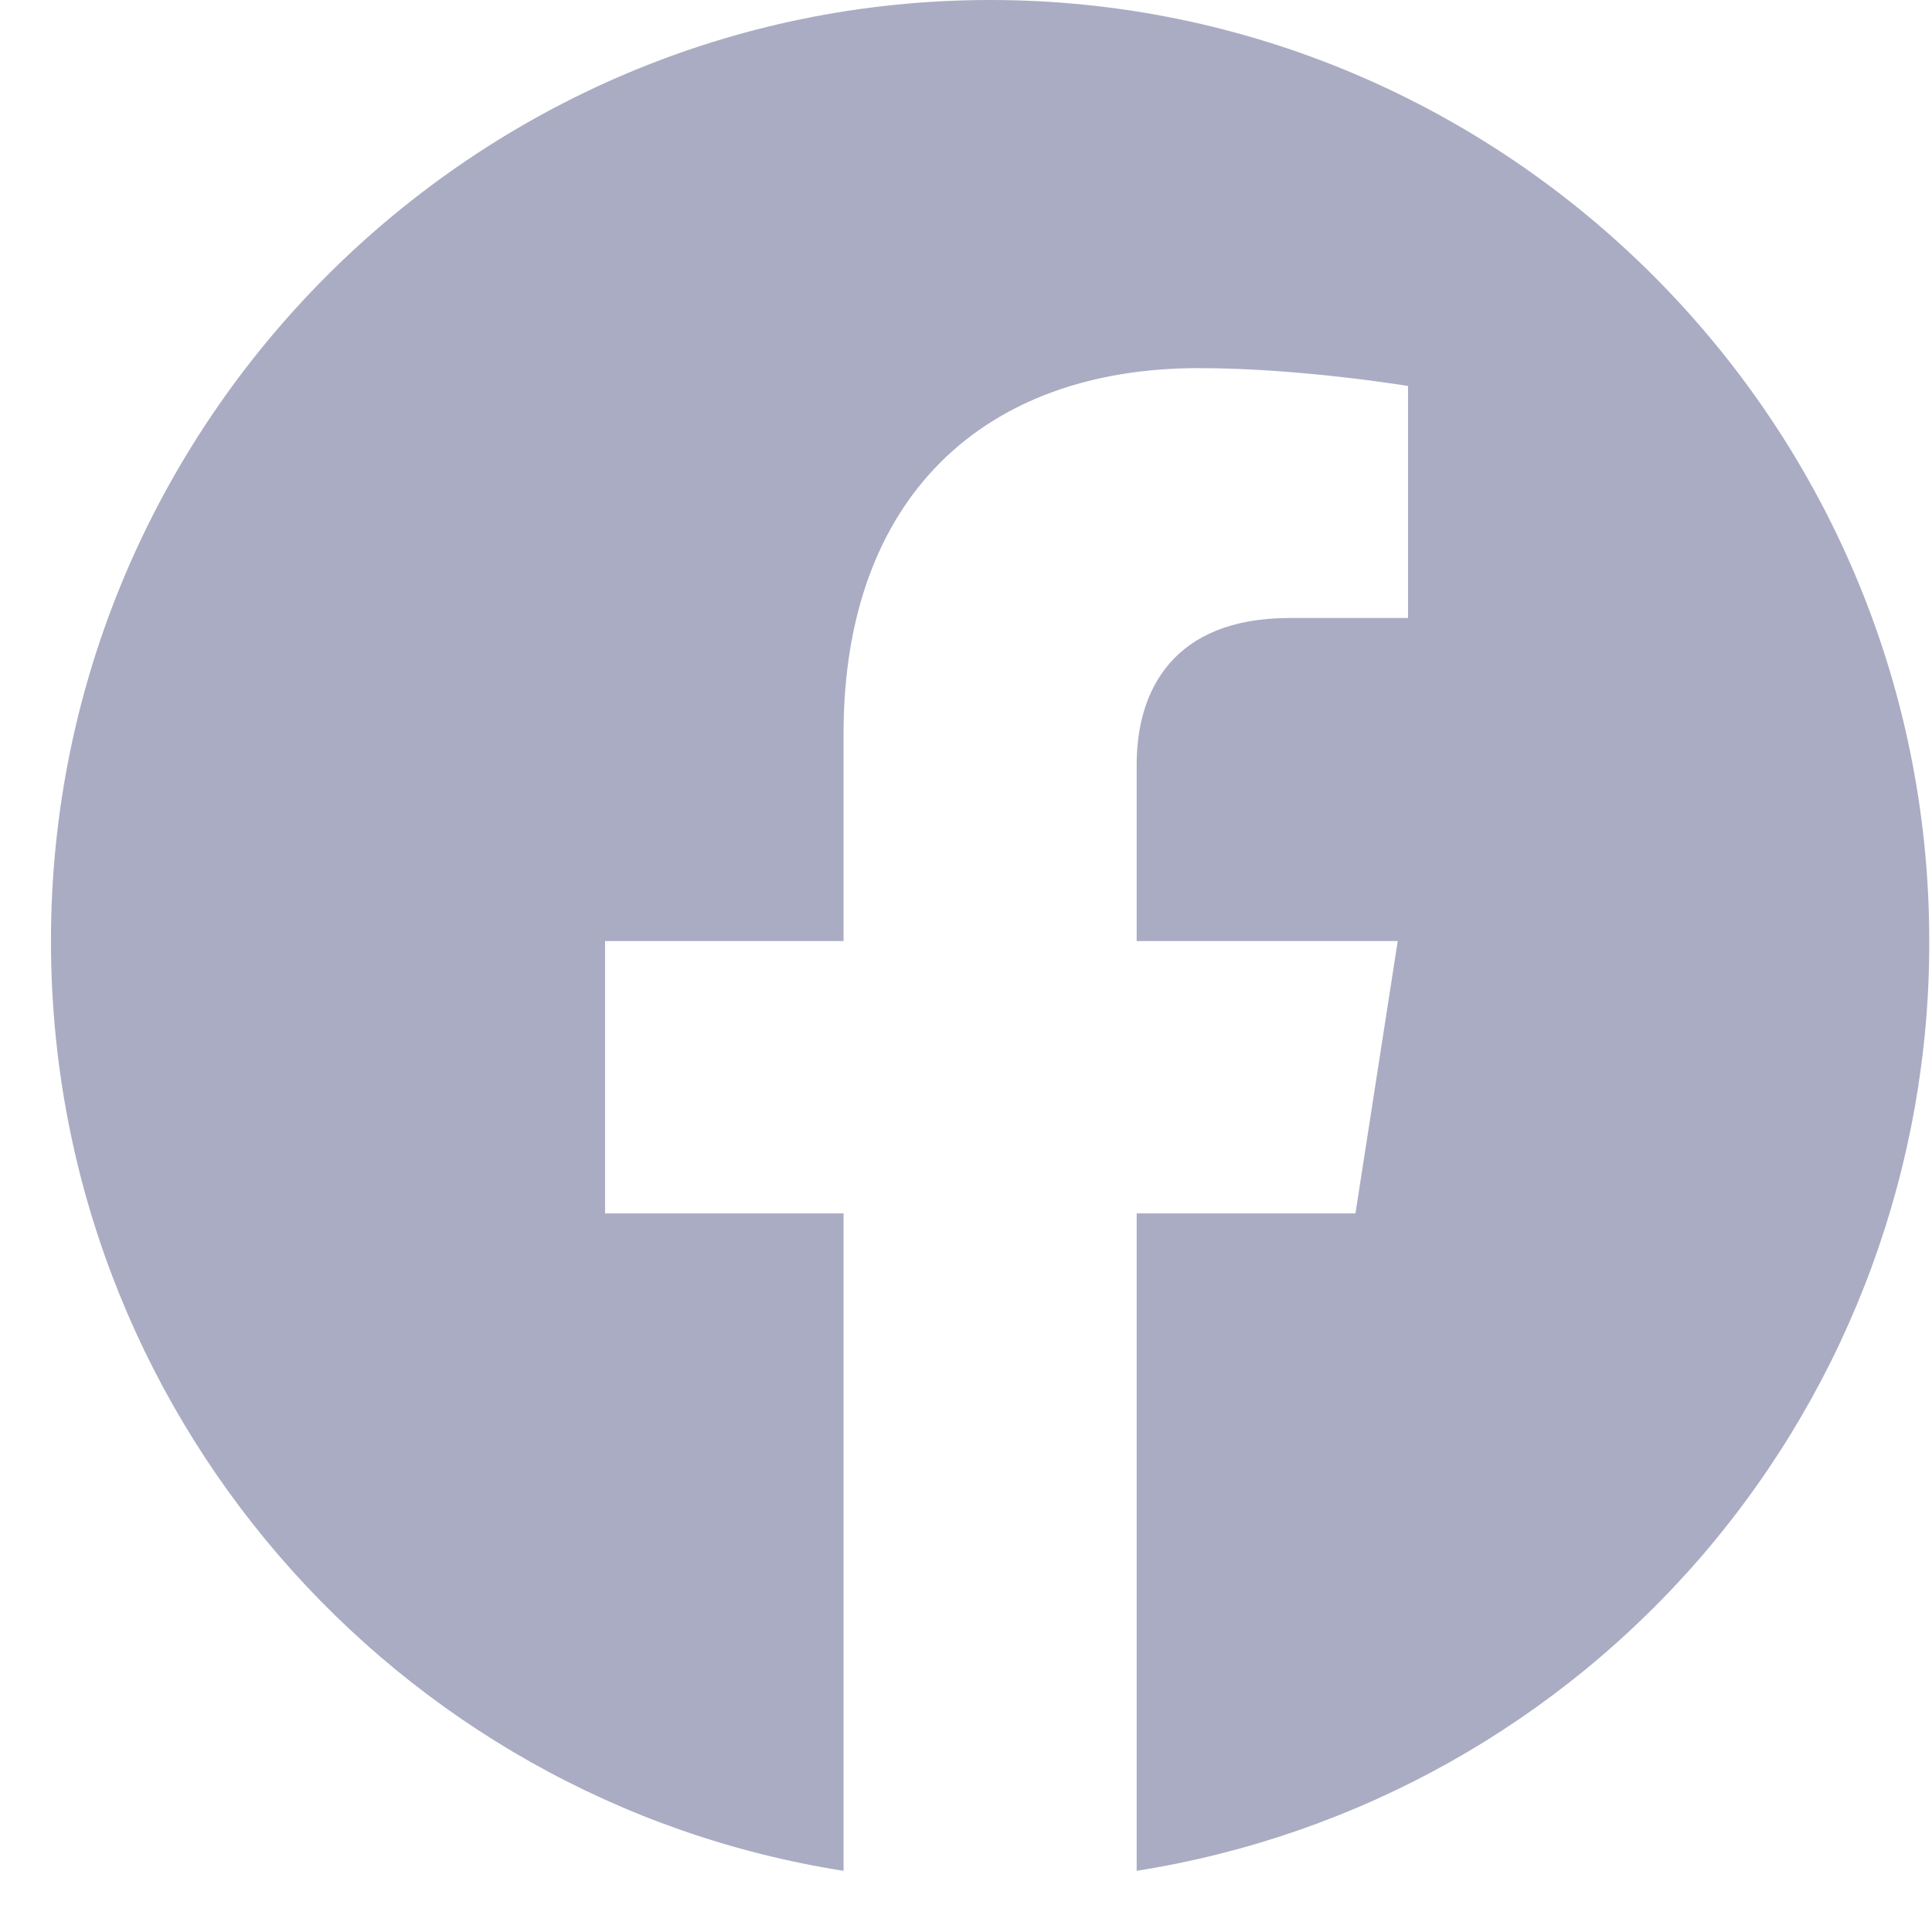<svg width="24" height="24" viewBox="0 0 24 24" fill="none" xmlns="http://www.w3.org/2000/svg">
<path opacity="0.4" d="M12.3 0C5.883 0 0.633 5.238 0.633 11.69C0.633 17.523 4.903 22.365 10.479 23.24V15.073H7.516V11.69H10.479V9.112C10.479 6.183 12.218 4.573 14.889 4.573C16.161 4.573 17.491 4.795 17.491 4.795V7.677H16.021C14.575 7.677 14.12 8.575 14.12 9.497V11.69H17.363L16.838 15.073H14.12V23.24C16.869 22.806 19.372 21.403 21.178 19.285C22.983 17.167 23.972 14.473 23.966 11.69C23.966 5.238 18.716 0 12.3 0Z" fill="#2B306A"/>
</svg>
